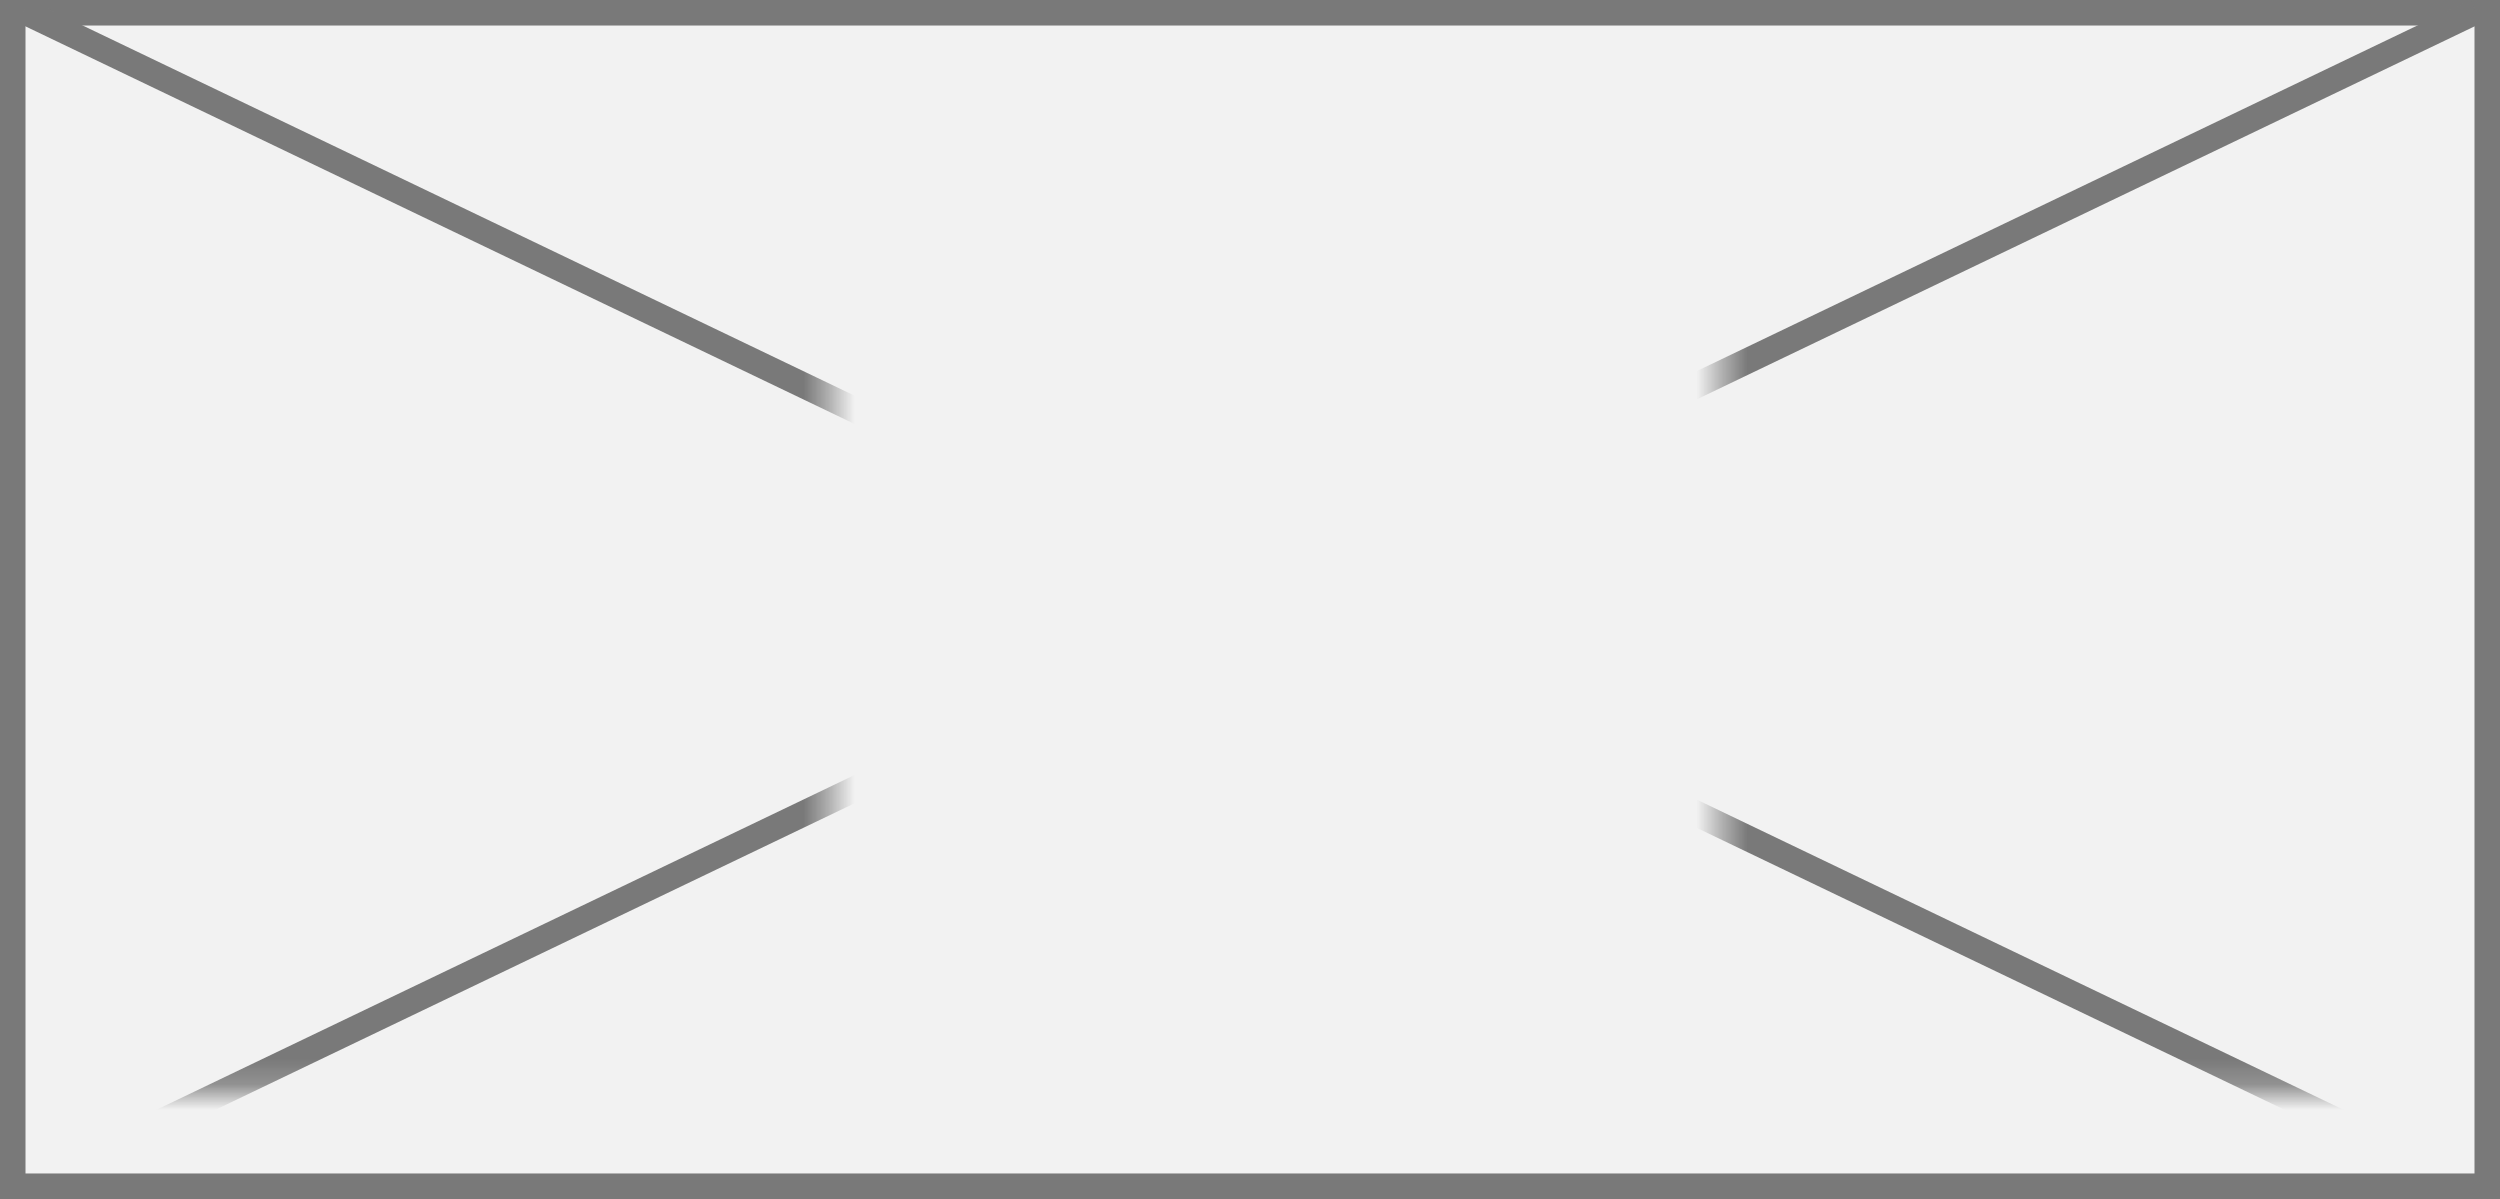 ﻿<?xml version="1.0" encoding="utf-8"?>
<svg version="1.1" xmlns:xlink="http://www.w3.org/1999/xlink" width="98px" height="47px" xmlns="http://www.w3.org/2000/svg">
  <rect width="100%" height="100%" fill="#333333" stroke="none"/>
  <defs>
    <mask fill="white" id="clip89">
      <path d="M 515.542 1409  L 550.458 1409  L 550.458 1431  L 515.542 1431  Z M 483 1396  L 581 1396  L 581 1443  L 483 1443  Z " fill-rule="evenodd" />
    </mask>
  </defs>
  <g transform="matrix(1 0 0 1 -483 -1396 )">
    <path d="M 483.5 1396.5  L 580.5 1396.5  L 580.5 1442.5  L 483.5 1442.5  L 483.5 1396.5  Z " fill-rule="nonzero" fill="#f2f2f2" stroke="none" />
    <path d="M 483.5 1396.5  L 580.5 1396.5  L 580.5 1442.5  L 483.5 1442.5  L 483.5 1396.5  Z " stroke-width="1" stroke="#797979" fill="none" />
    <path d="M 483.94 1396.451  L 580.06 1442.549  M 580.06 1396.451  L 483.94 1442.549  " stroke-width="1" stroke="#797979" fill="none" mask="url(#clip89)" />
  </g>
</svg>